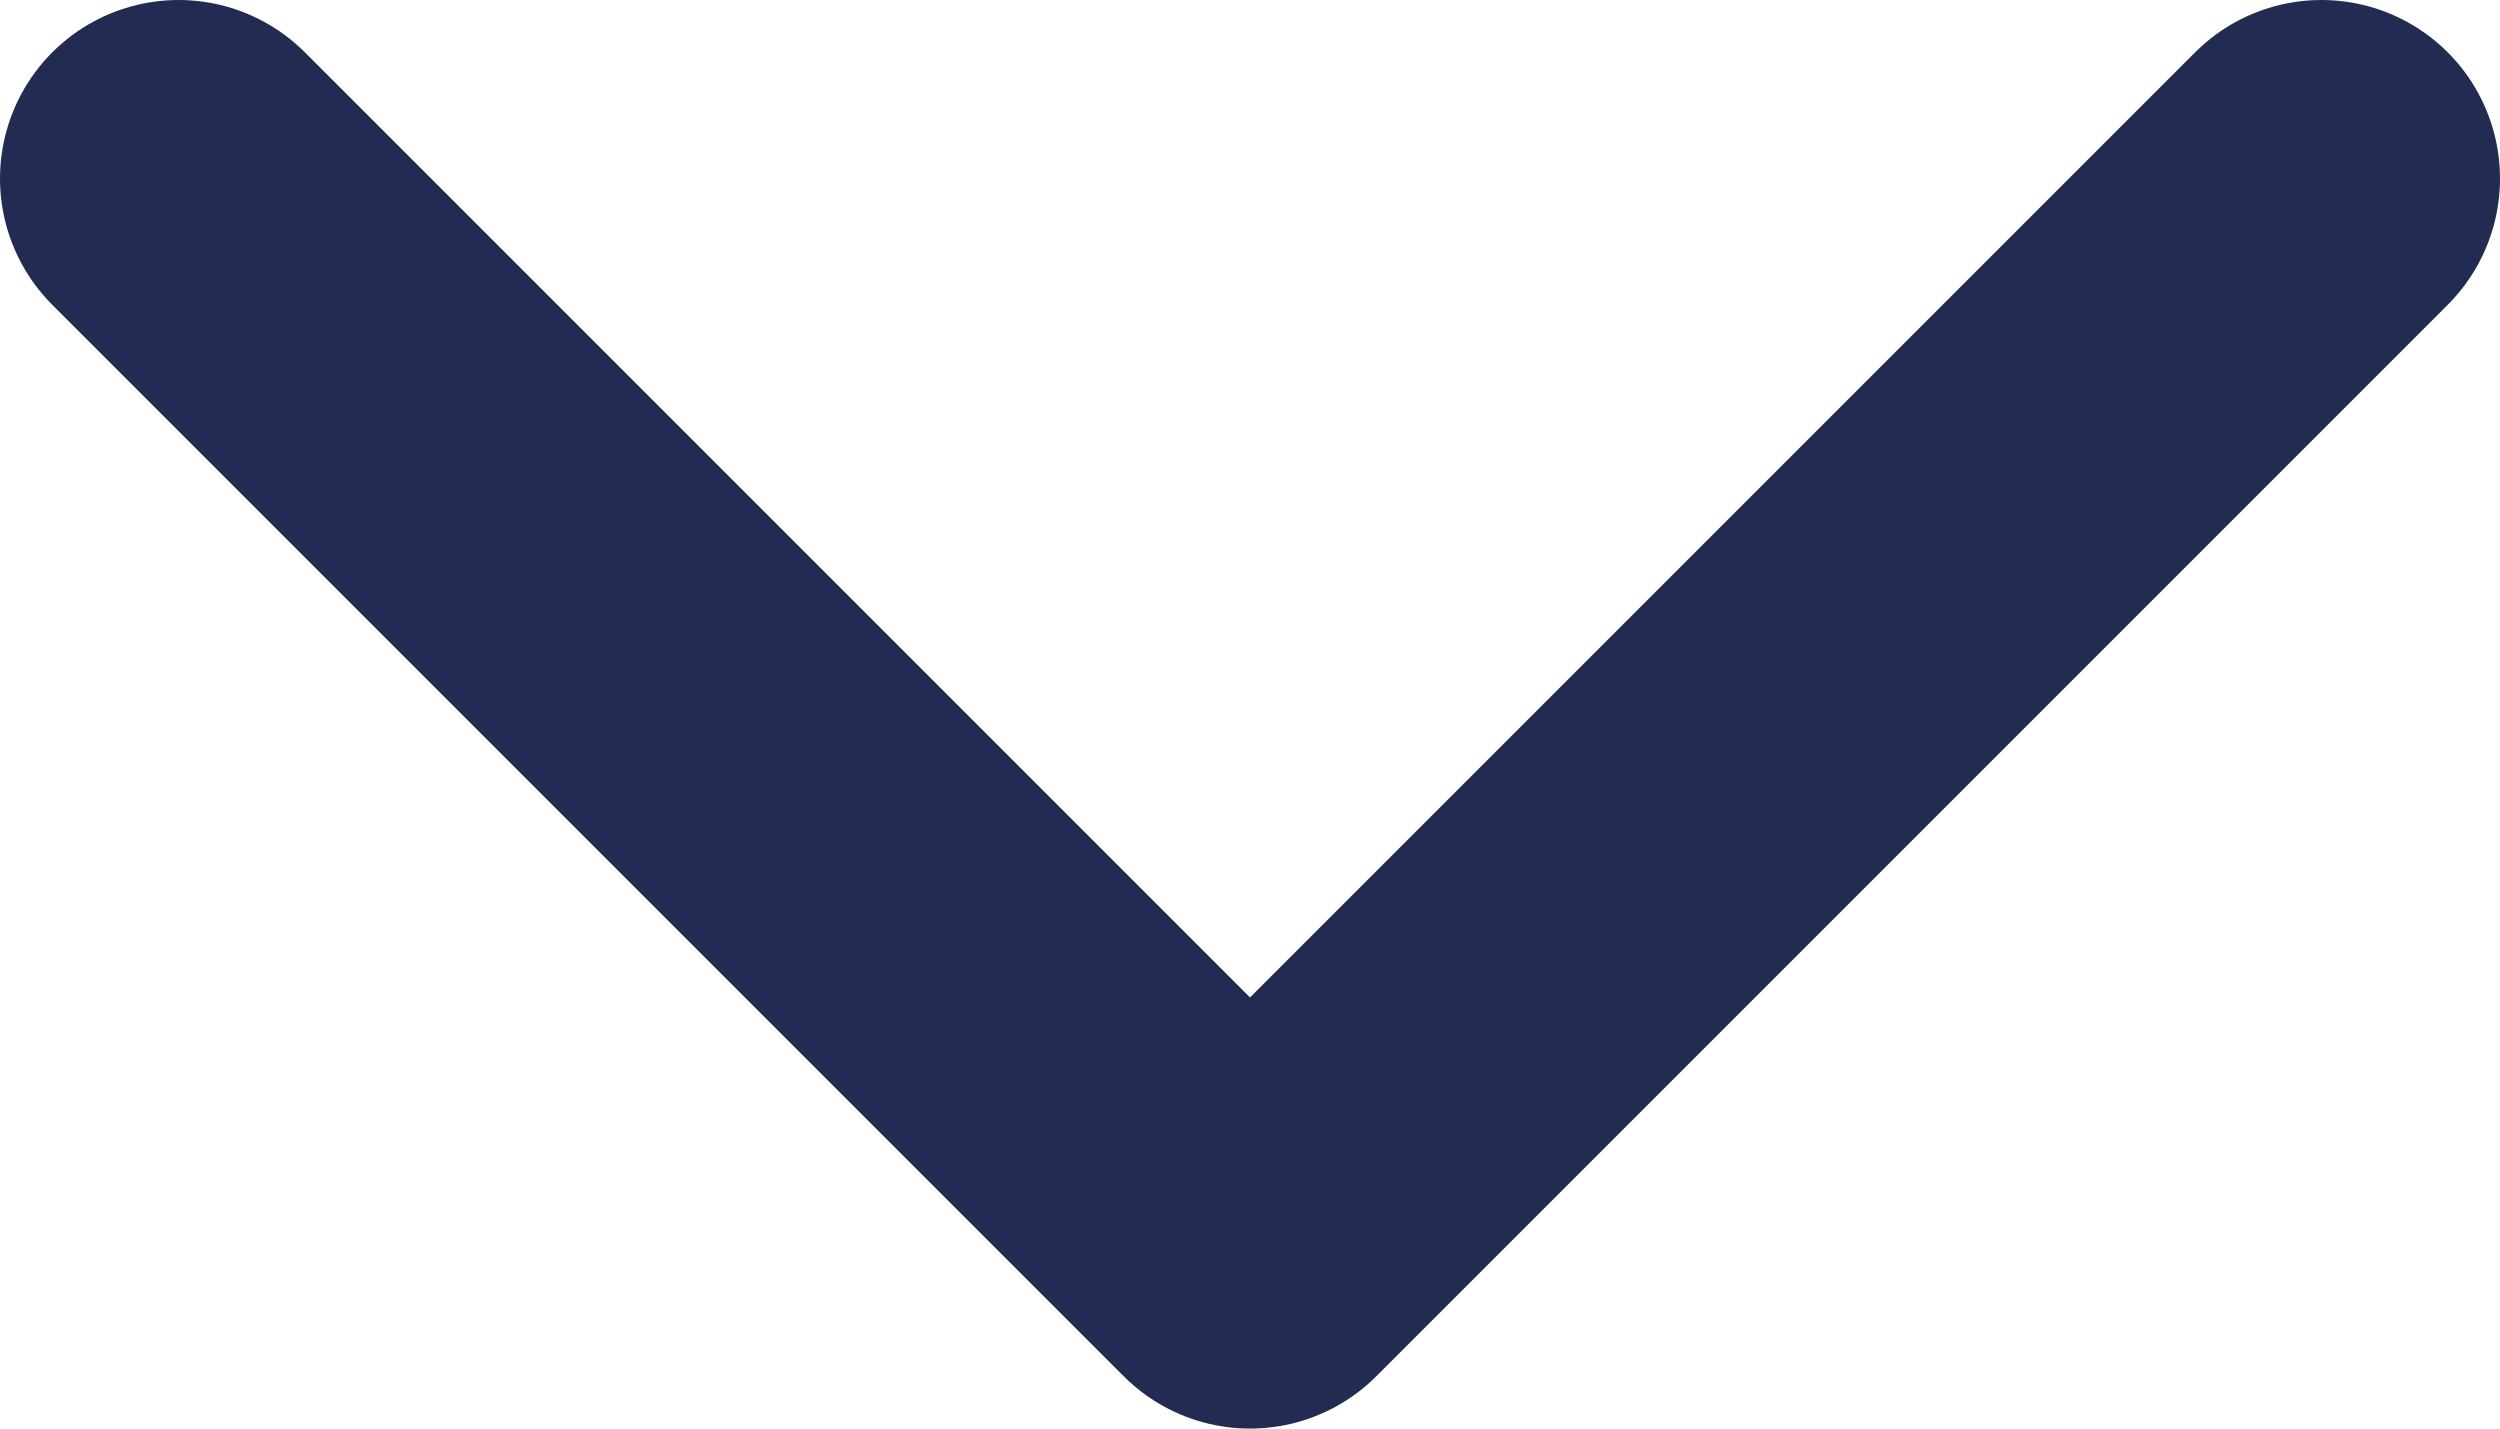 <svg id="Capa_1" data-name="Capa 1" xmlns="http://www.w3.org/2000/svg" viewBox="0 0 336 192"><defs><style>.cls-1{fill:none;stroke:#222c52;stroke-linecap:round;stroke-linejoin:round;stroke-width:48px;}</style></defs><title>chevron-down-outline</title><path class="cls-1" d="M-215.57,205.14l144,144,144-144" transform="translate(239.57 -181.14)"/></svg>